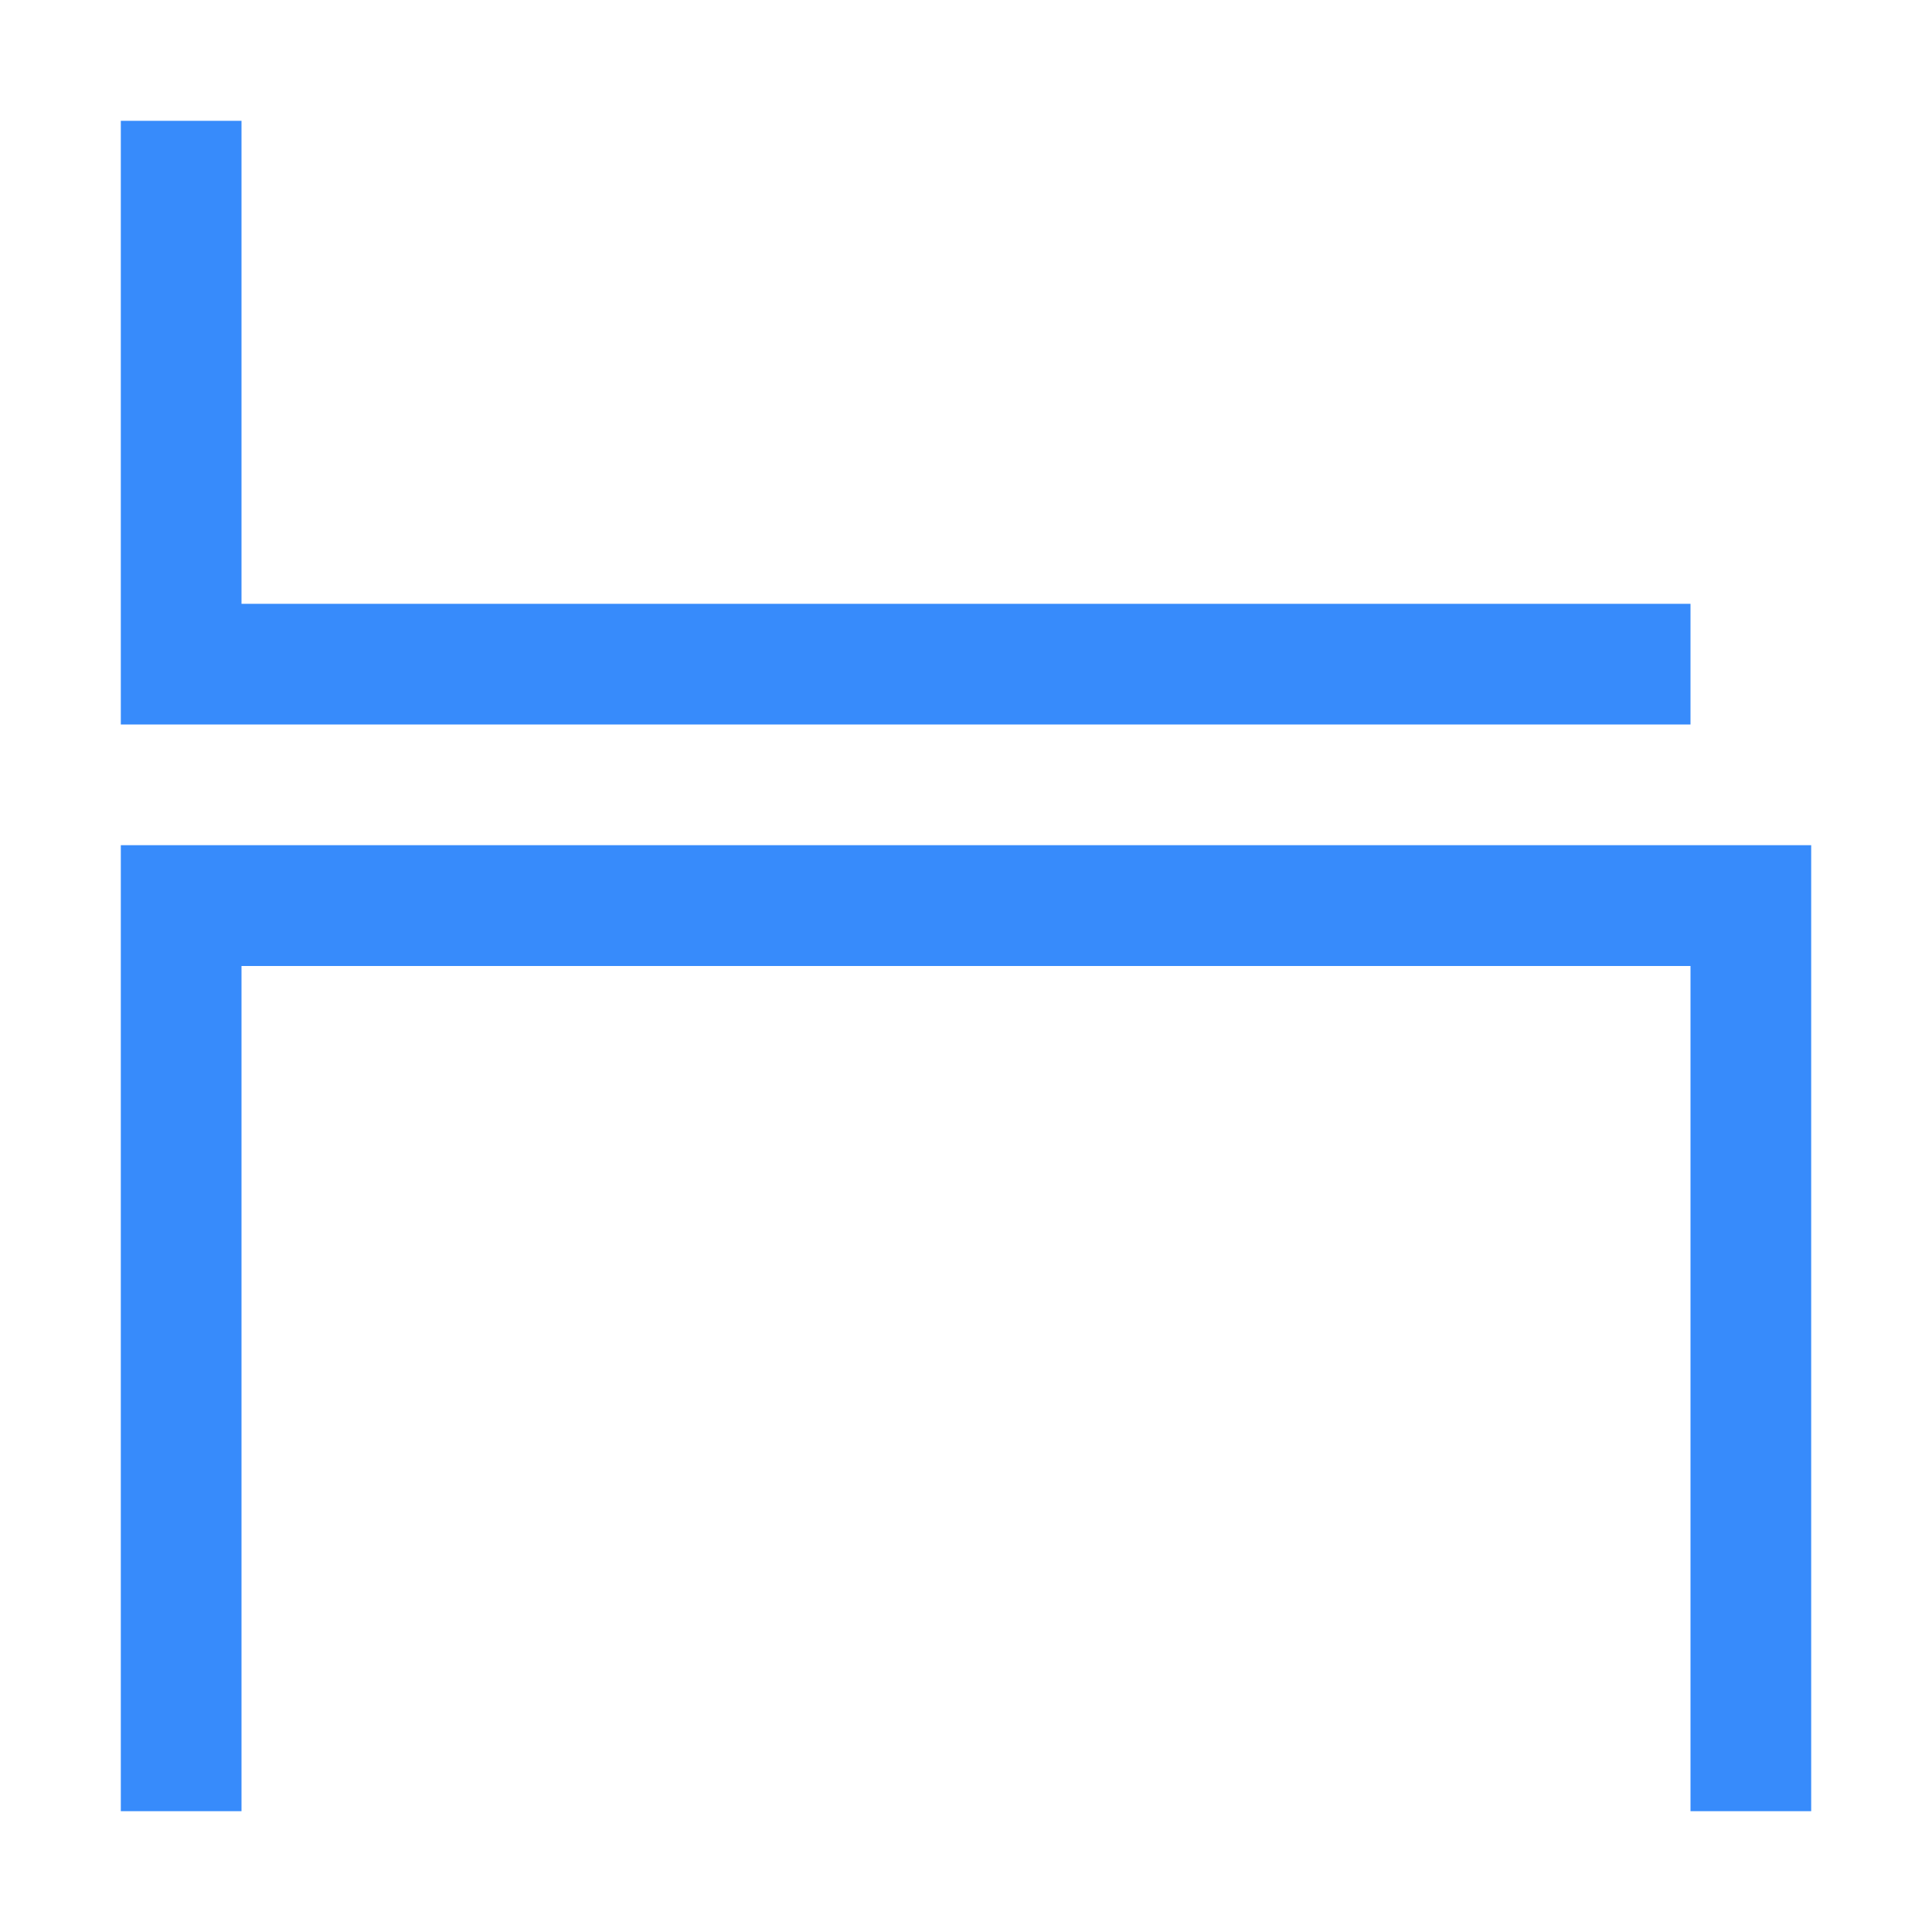 ﻿<?xml version="1.0" encoding="utf-8"?>
<svg version="1.1" xmlns:xlink="http://www.w3.org/1999/xlink" width="15px" height="15px" xmlns="http://www.w3.org/2000/svg">
  <g transform="matrix(1 0 0 1 -1160 -535 )">
    <path d="M 1.875 4.688  L 13.125 4.688  L 13.125 5.625  L 0.938 5.625  L 0.938 0.938  L 1.875 0.938  L 1.875 4.688  Z M 0.938 6.562  L 14.062 6.562  L 14.062 14.062  L 13.125 14.062  L 13.125 7.5  L 1.875 7.5  L 1.875 14.062  L 0.938 14.062  L 0.938 6.562  Z " fill-rule="nonzero" fill="#378bfb" stroke="none" transform="matrix(1 0 0 1 1160 535 )" />
  </g>
</svg>